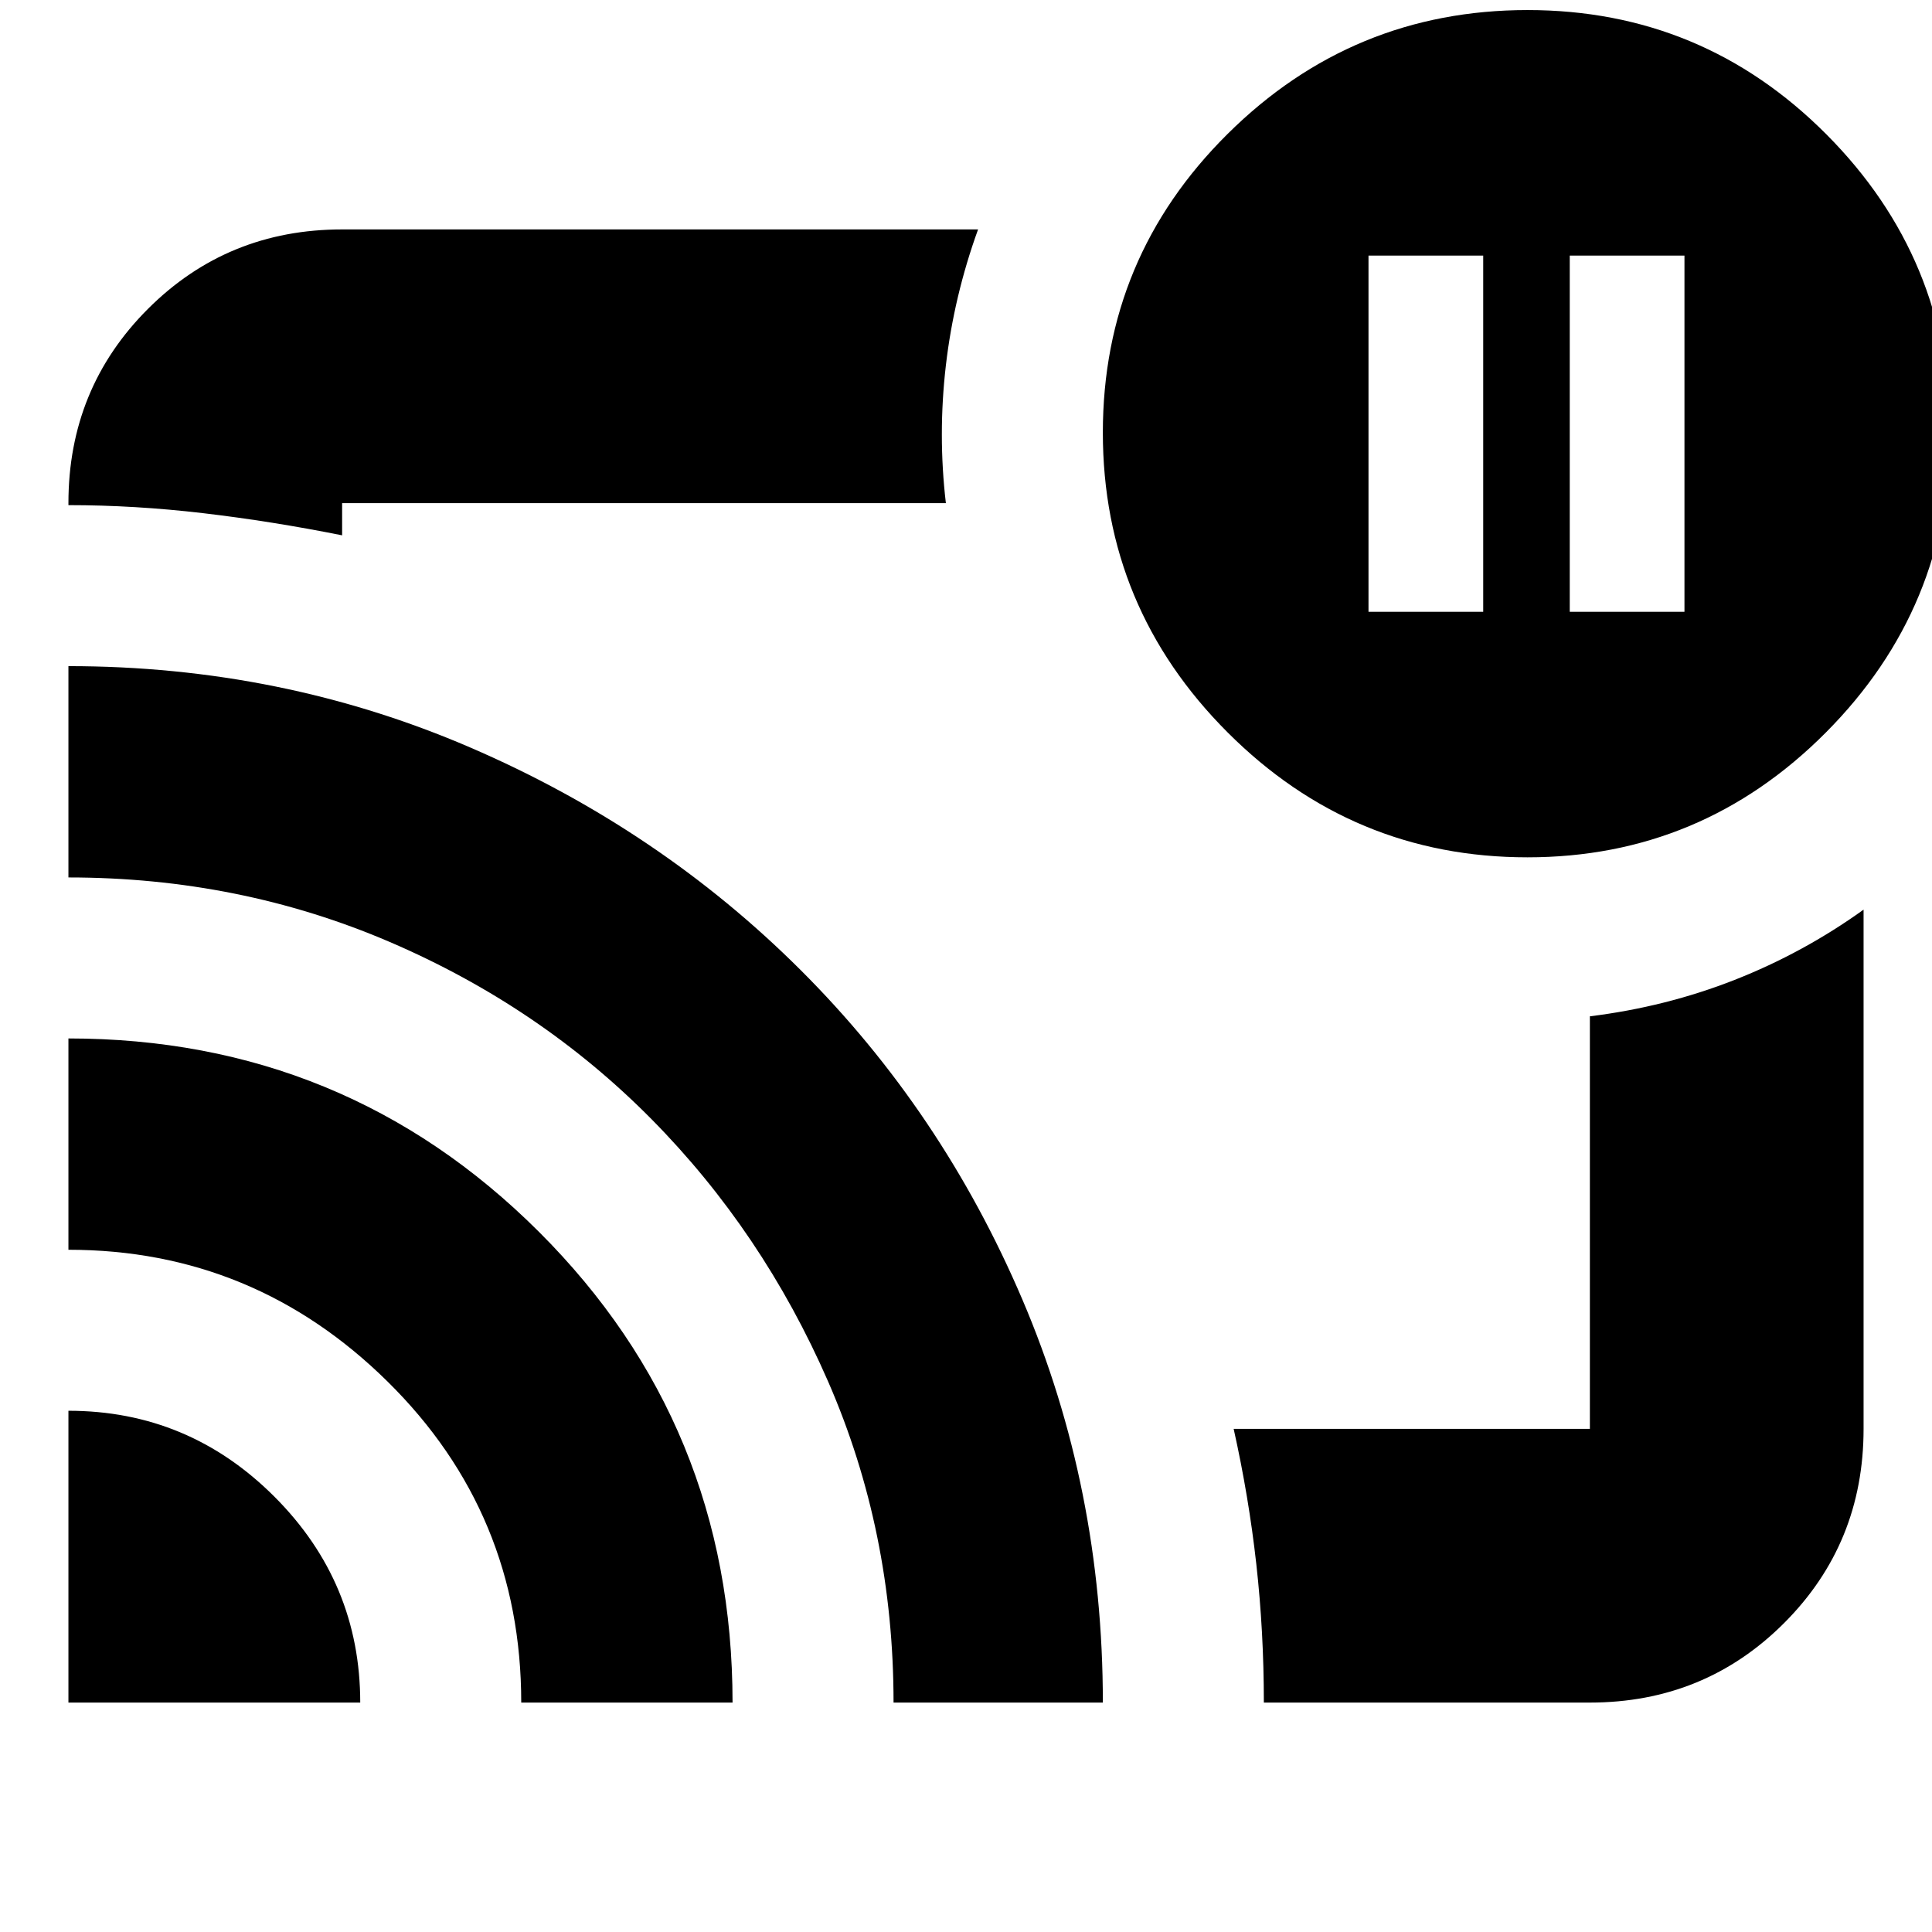 <svg xmlns="http://www.w3.org/2000/svg" height="24" viewBox="0 -960 960 960" width="24"><path d="M780-656h57v-177h-57v177Zm-100 0h57v-177h-57v177ZM480-480ZM34-259q59.667 0 102.333 42.667Q179-173.667 179-114H34v-145Zm0-185q137.464 0 233.732 96.023T364-114H259q0-94-66.408-159.5Q126.185-339 34-339v-105Zm0-185q105.952 0 199.762 40.468 93.809 40.469 164.024 110.5Q468-408 508-314.295T548-114H444q0-85-32.5-159.5t-87.807-130.429q-55.307-55.928-130-88Q119-524 34-524v-105Zm756 515H628q0-35.25-3.75-68.833Q620.5-216.417 613-250h177v-205q37.742-4.654 71.923-18.093Q896.103-486.531 926-508v258q0 57-39.5 96.5T790-114ZM34-709v-1q0-57 39.5-96.5T170-846h316q-12 33.136-16 67.568Q466-744 470-710H170v16q-35-7-69-11t-67-4Zm725 175q-86.945 0-148.973-62.039Q548-658.078 548-745.039T610.039-893.5q62.039-61.5 149-61.5T907.5-893.265Q969-831.53 969-745q0 86.945-61.735 148.973Q845.53-534 759-534Z"/></svg>